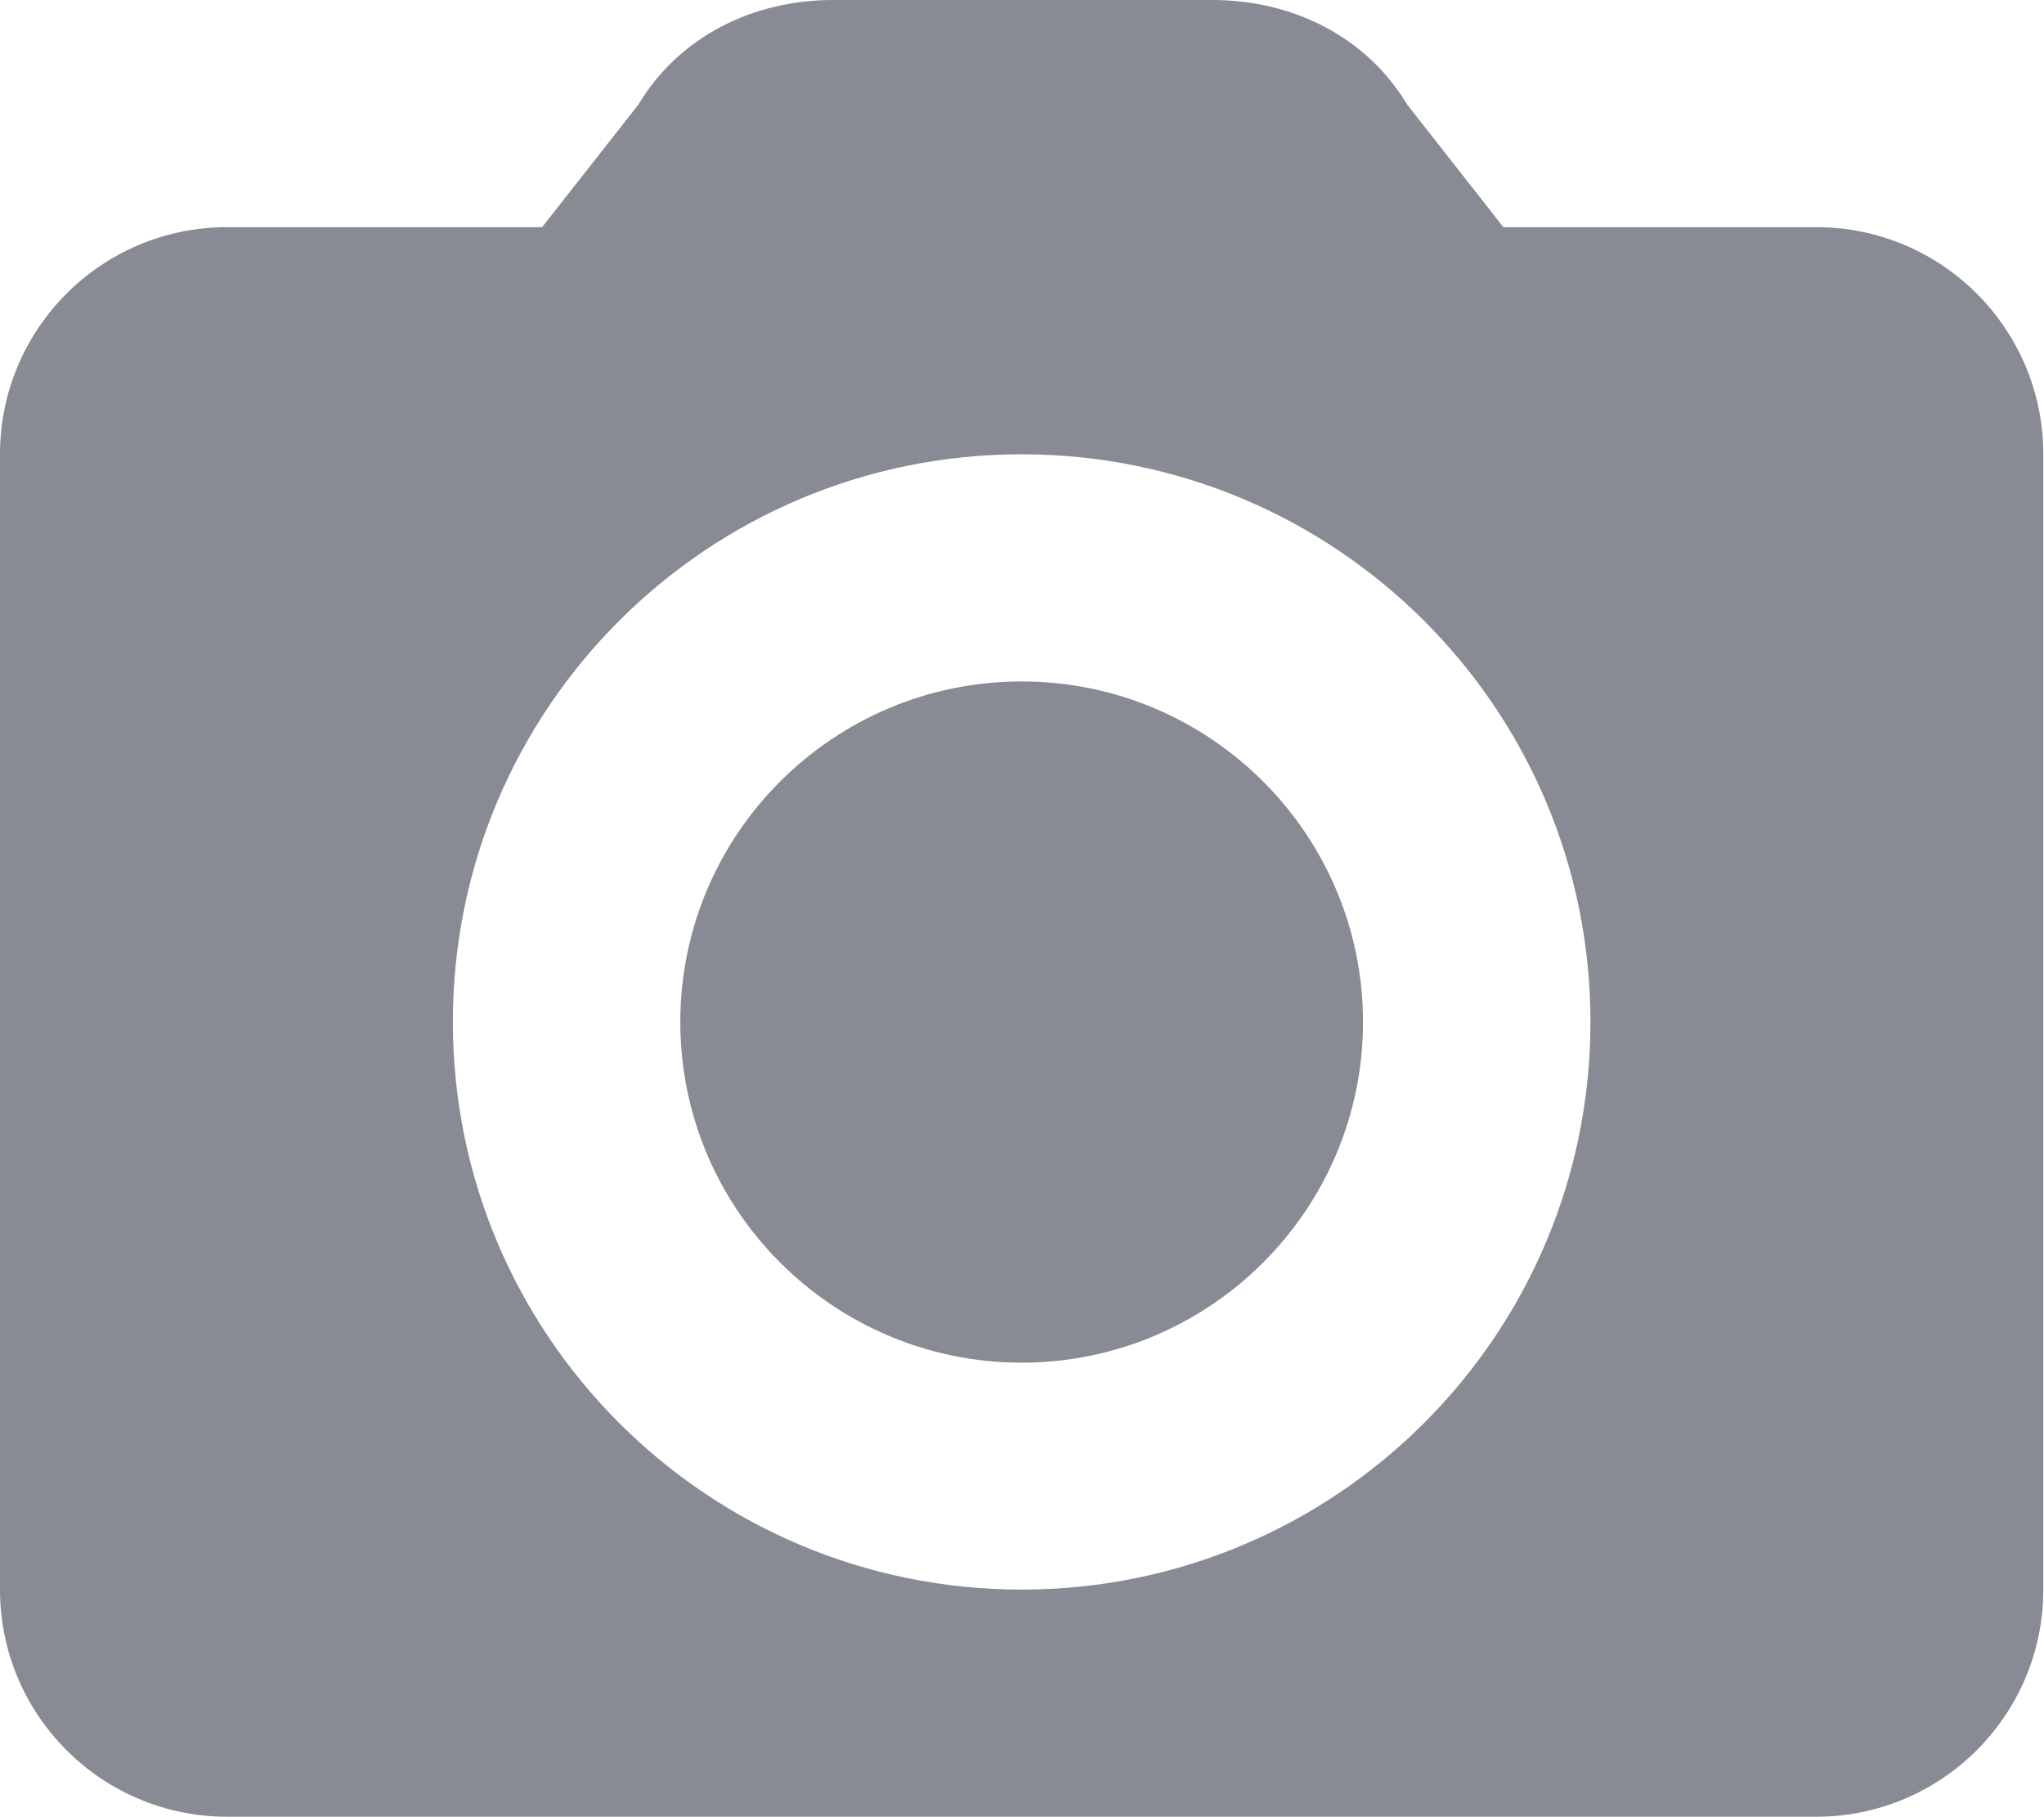<?xml version="1.0" encoding="UTF-8"?>
<svg width="18px" height="16px" viewBox="0 0 18 16" version="1.1" xmlns="http://www.w3.org/2000/svg" xmlns:xlink="http://www.w3.org/1999/xlink">
    <!-- Generator: Sketch 41.2 (35397) - http://www.bohemiancoding.com/sketch -->
    <title>Shape</title>
    <desc>Created with Sketch.</desc>
    <defs></defs>
    <g id="atimic_kit" stroke="none" stroke-width="1" fill="none" fill-rule="evenodd">
        <g id="Atoms" transform="translate(-310, -1334)" fill="#888B94">
            <path d="M323.239,1336 L322.393,1334.922 C322.031,1334.319 321.38,1334 320.677,1334 L317.337,1334 C316.634,1334 315.982,1334.319 315.621,1334.922 L314.774,1336 L312,1336 C310.895,1336 310,1336.895 310,1338 L310,1347.996 C310,1349.1 310.895,1349.996 312,1349.996 L325.994,1349.996 C327.098,1349.996 327.994,1349.1 327.994,1347.996 L327.994,1338 C327.994,1336.895 327.098,1336 325.994,1336 L323.239,1336 L323.239,1336 Z M313.988,1342.998 C313.988,1340.237 316.23,1338 318.997,1338 C321.763,1338 324.006,1340.237 324.006,1342.998 C324.006,1345.757 321.763,1347.996 318.997,1347.996 C316.23,1347.996 313.988,1345.757 313.988,1342.998 L313.988,1342.998 Z M318.997,1340 C317.339,1340 315.991,1341.344 315.991,1342.999 C315.991,1344.652 317.338,1345.998 318.997,1345.998 C320.654,1345.998 322.003,1344.653 322.003,1342.999 C322.003,1341.345 320.655,1340 318.997,1340 L318.997,1340 Z" id="Shape"></path>
        </g>
    </g>
</svg>